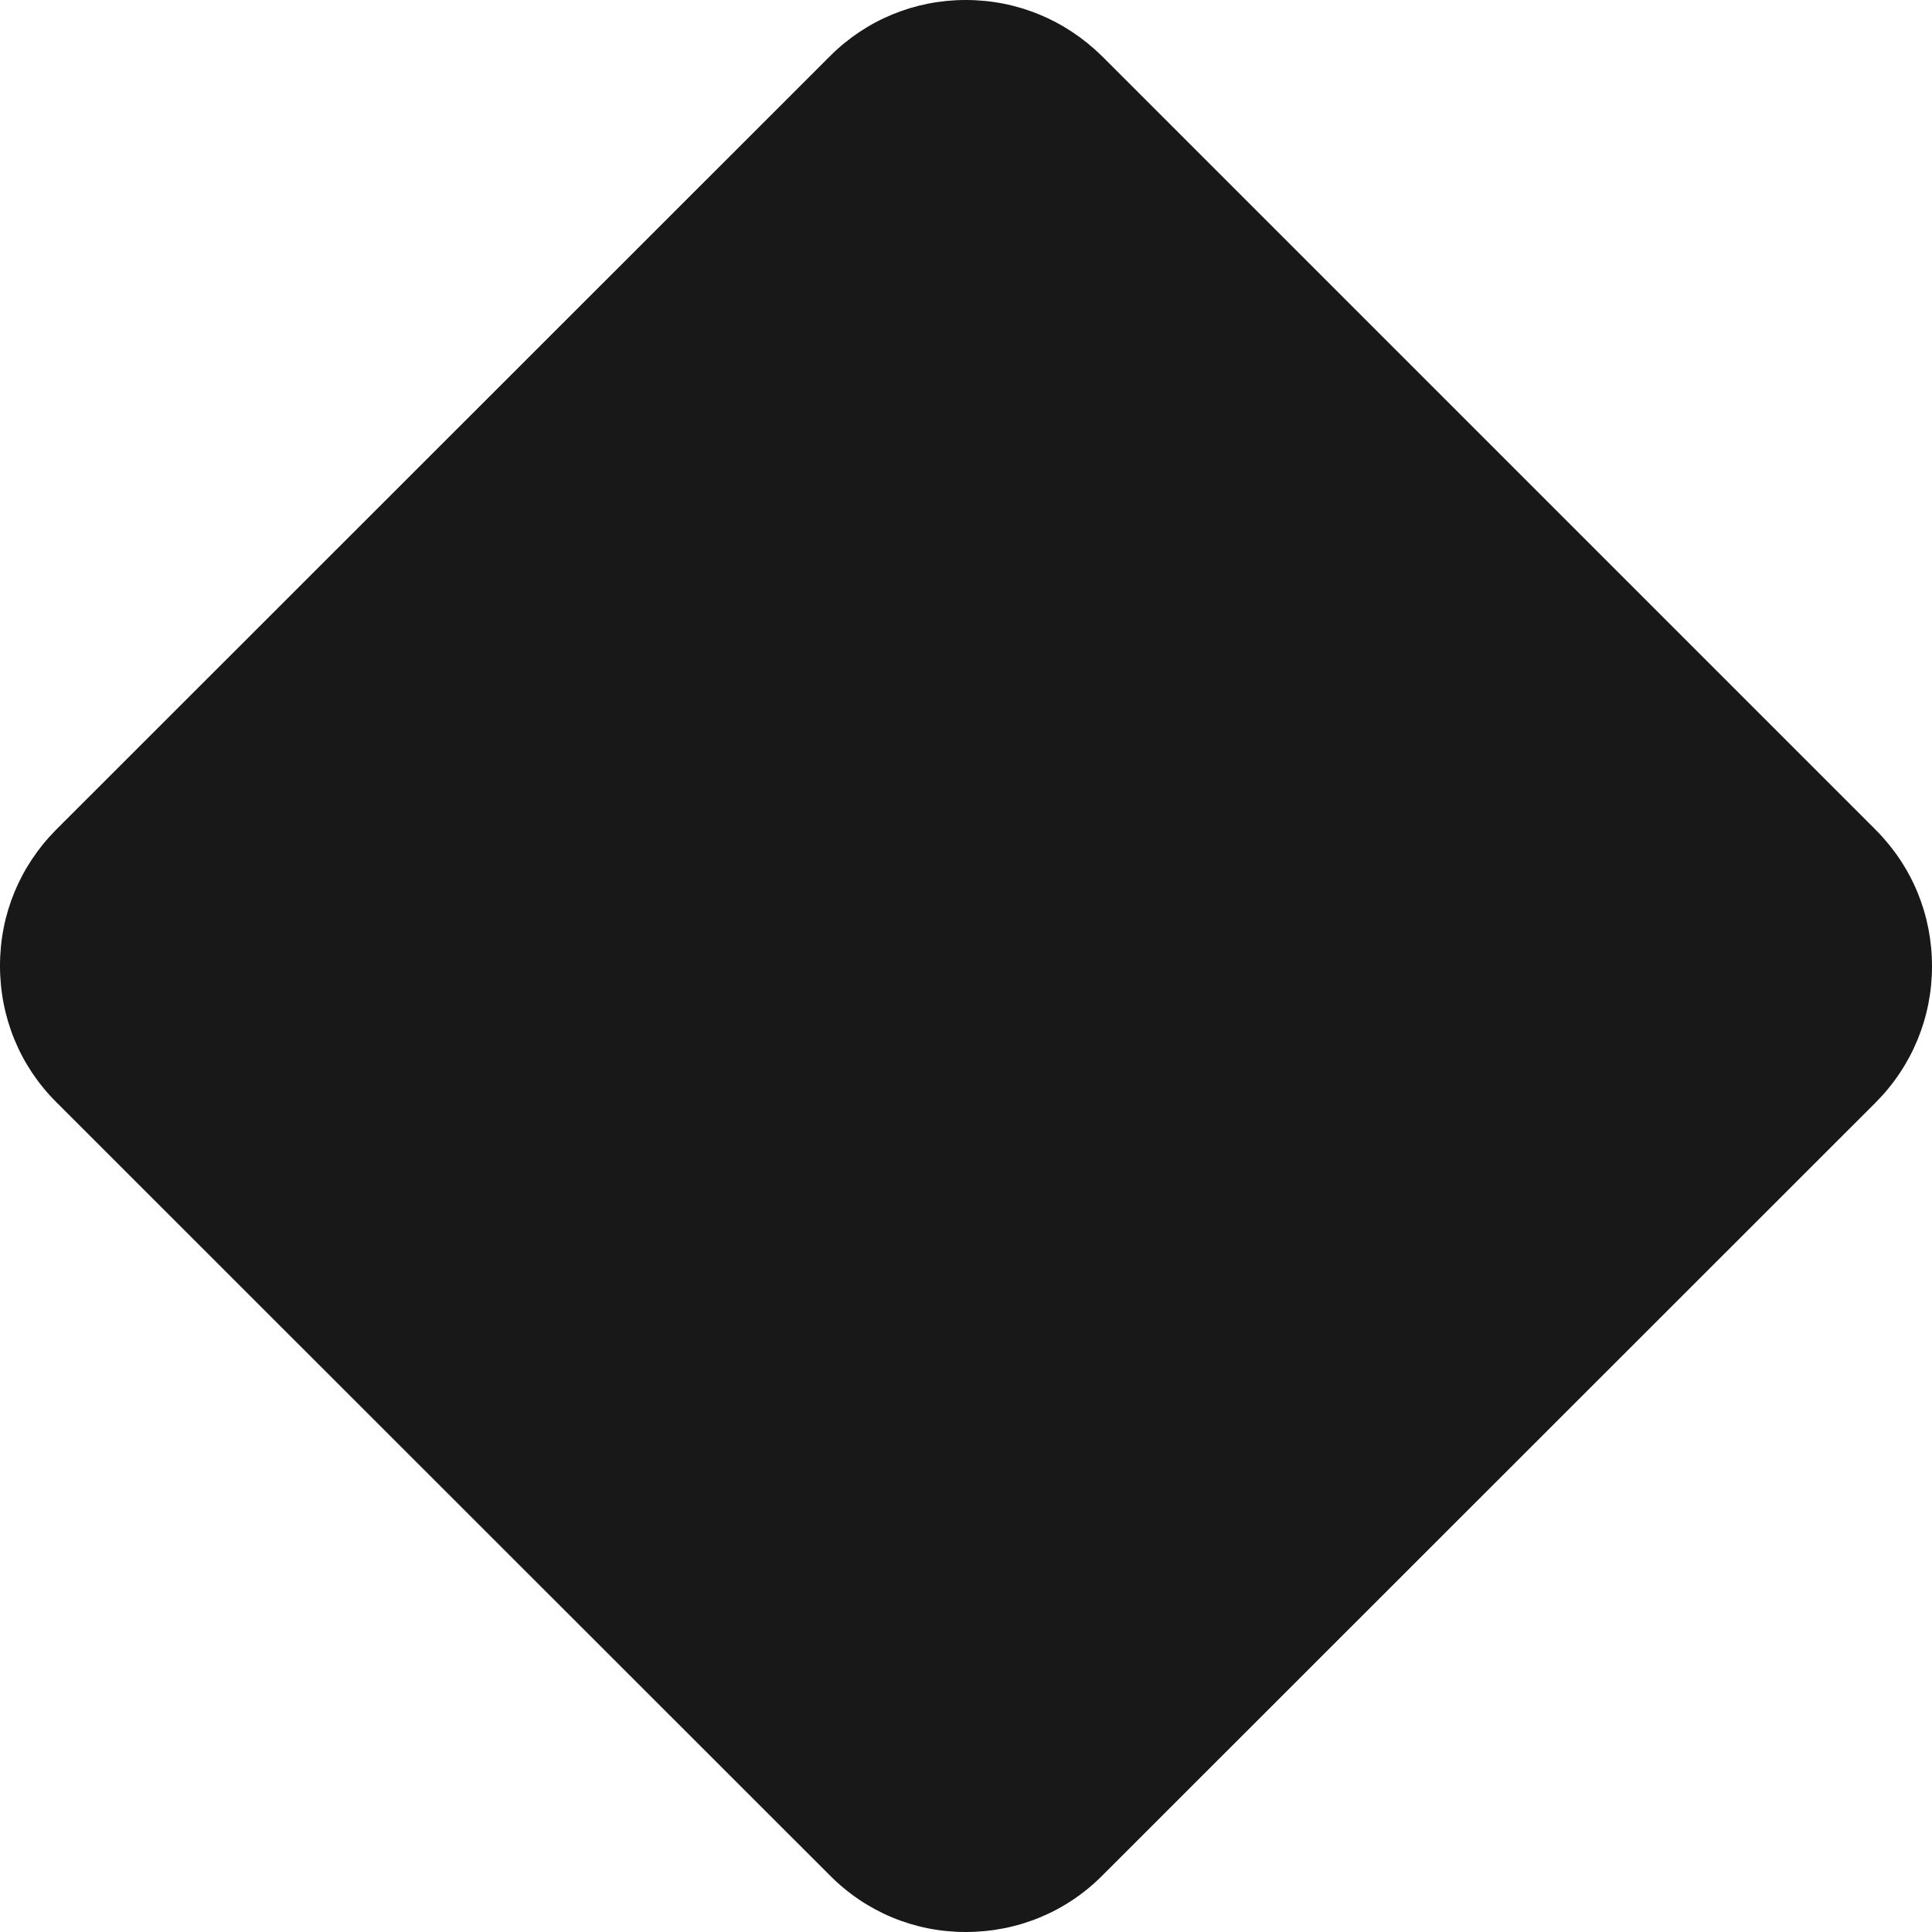 <svg width="6" height="6" viewBox="0 0 6 6" fill="none" xmlns="http://www.w3.org/2000/svg">
<path d="M2.999 6C2.84 6 2.69 5.938 2.577 5.824L0.174 3.422C0.062 3.31 0 3.16 0 2.999C0 2.839 0.062 2.69 0.174 2.577L2.578 0.174C2.69 0.062 2.84 0 2.999 0C3.159 0 3.308 0.062 3.422 0.174L5.826 2.578C5.939 2.692 6 2.841 6 3.001C6 3.16 5.938 3.31 5.826 3.423L3.422 5.826C3.31 5.938 3.16 6 2.999 6Z" fill="#181818"/>
</svg>
